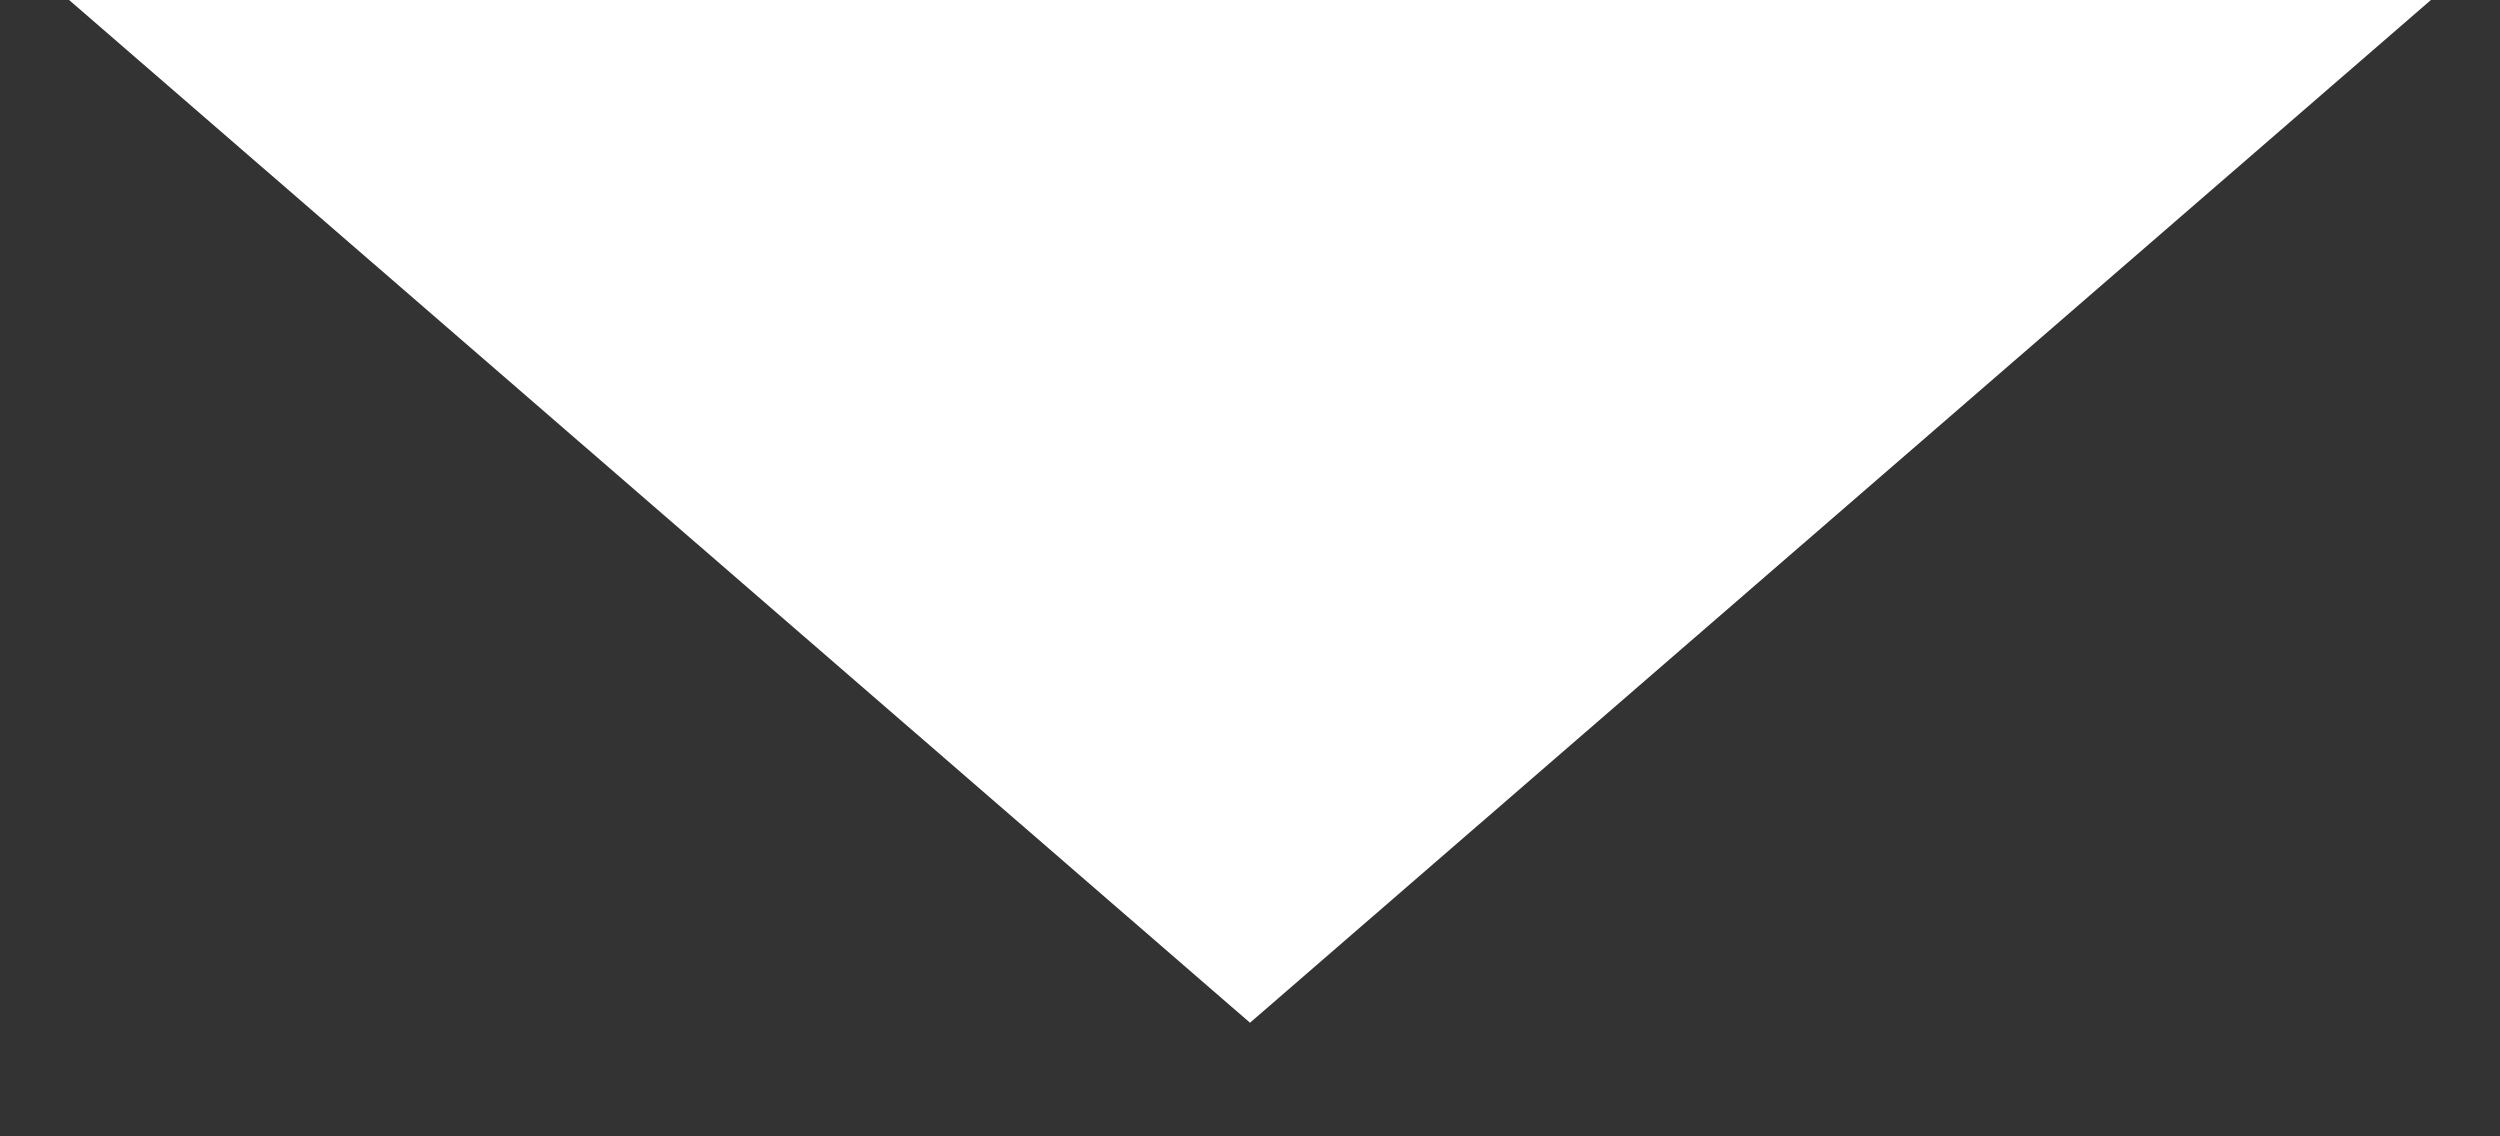 <svg width="11" height="5" viewBox="0 0 11 5" fill="none" xmlns="http://www.w3.org/2000/svg">
<rect x="0" y="0" width="11" height="5" fill="#333333" stroke="none"/>
<path d="M5.5 4.5L0.304 2.51244e-08L10.696 -8.834e-07L5.5 4.5Z" fill="white"/>
</svg>
